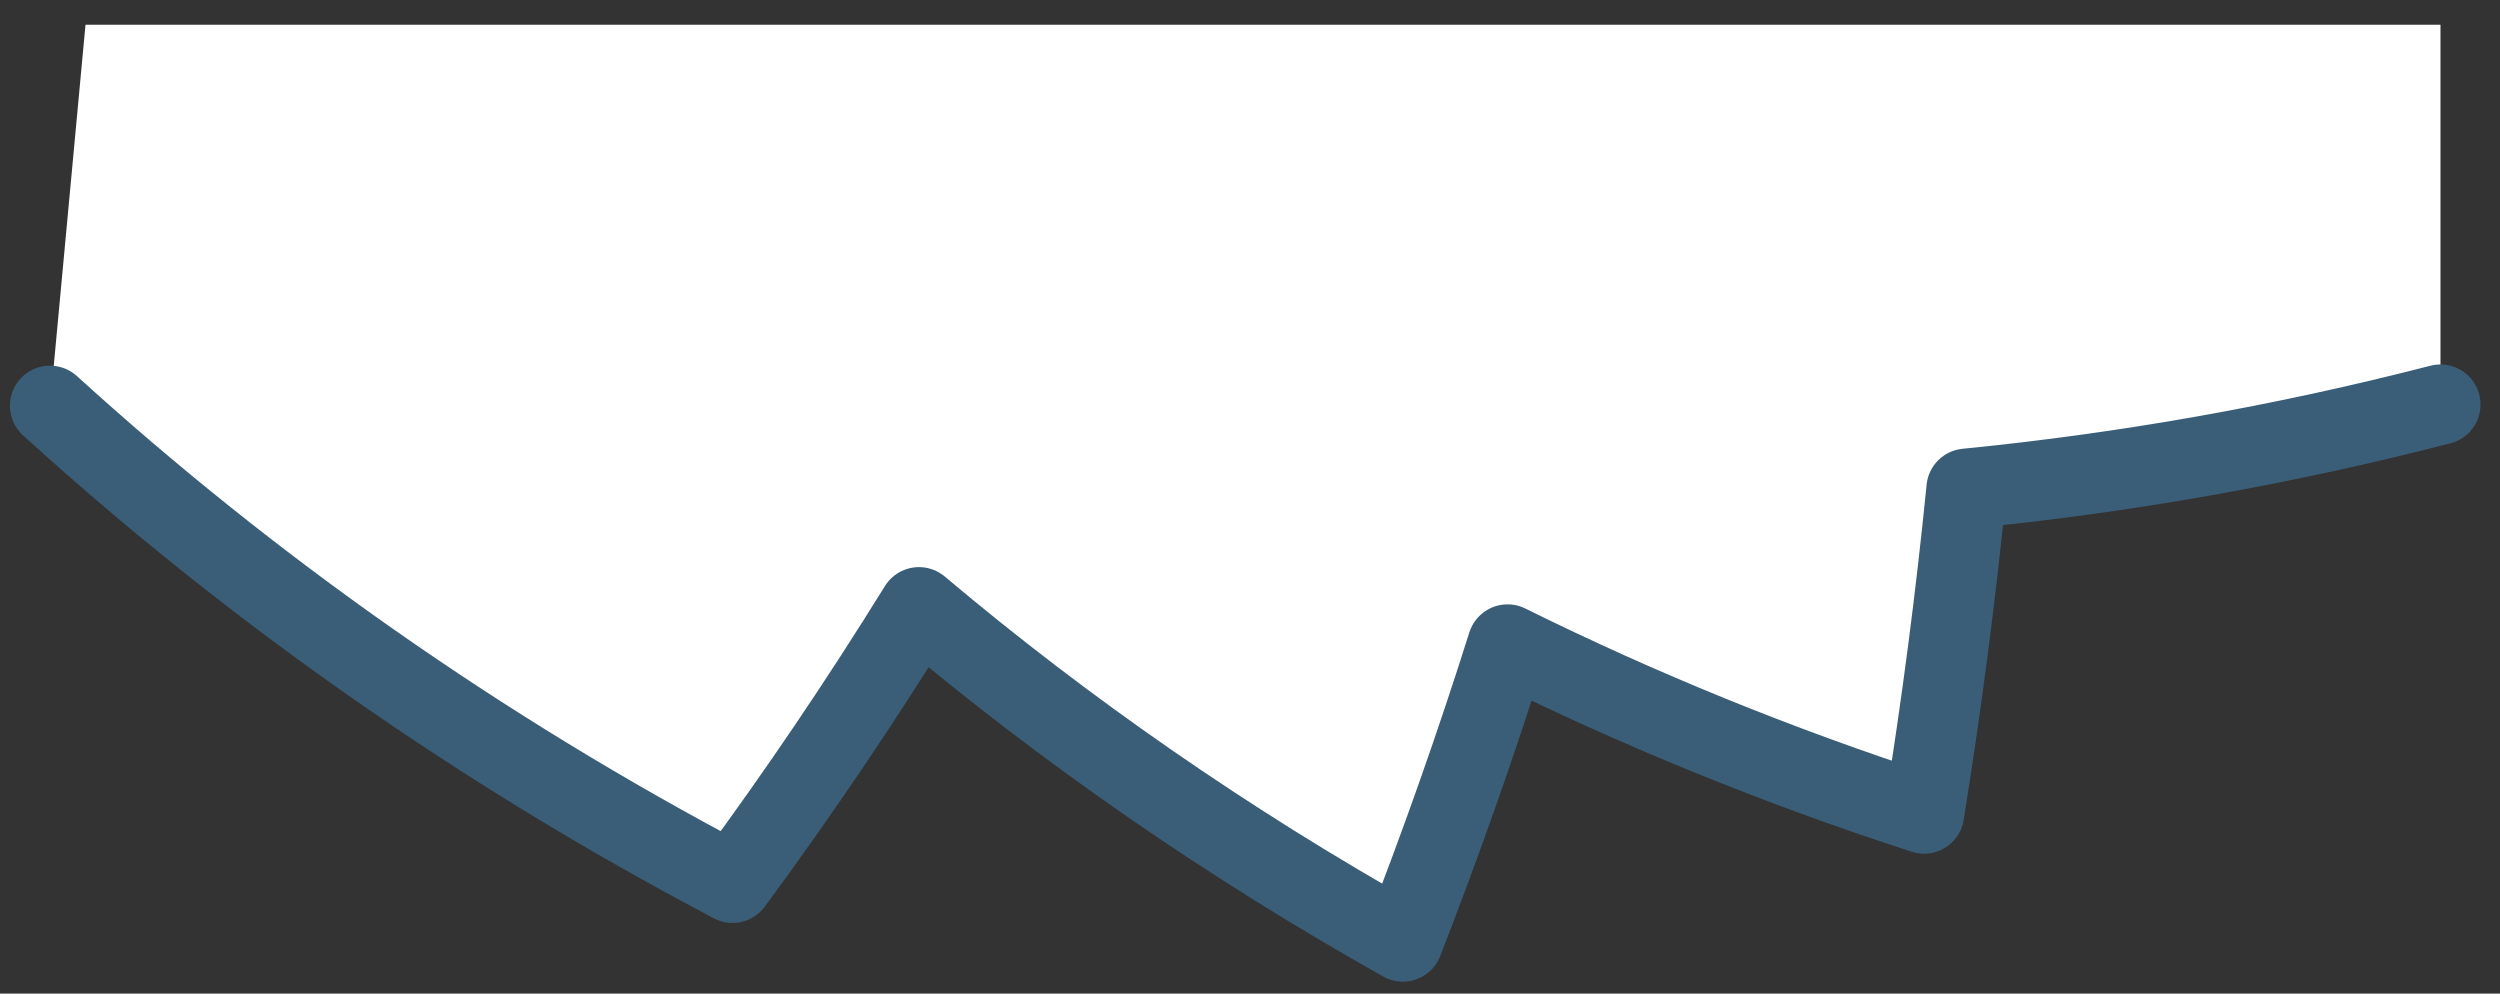 <svg width="78" height="31" viewBox="0 0 78 31" fill="none" xmlns="http://www.w3.org/2000/svg">
<rect x="0" y="0" width="78" height="31" fill="#333333" stroke="none"/>
<path d="M76.141 12.62C71.212 13.892 66.268 14.759 61.355 15.245C61.019 18.62 60.579 22.002 60.033 25.384C55.464 23.904 51.124 22.129 47.037 20.105C46.057 23.211 44.967 26.304 43.77 29.377C38.255 26.279 33.211 22.765 28.672 18.943C26.866 21.861 24.928 24.731 22.857 27.544C14.941 23.379 7.804 18.338 1.561 12.657L2.668 0.771H76.143V12.62H76.141Z" fill="white"/>
<path d="M1.56 12.659C7.803 18.339 14.94 23.38 22.856 27.545C24.927 24.732 26.866 21.863 28.672 18.944C33.209 22.768 38.255 26.281 43.769 29.378C44.966 26.304 46.056 23.212 47.036 20.106C51.123 22.13 55.463 23.905 60.032 25.385C60.577 22.003 61.018 18.621 61.354 15.246C66.267 14.761 71.211 13.893 76.141 12.621" fill="white"/>
<path d="M1.56 12.659C7.803 18.339 14.94 23.38 22.856 27.545C24.927 24.732 26.866 21.863 28.672 18.944C33.209 22.768 38.255 26.281 43.769 29.378C44.966 26.304 46.056 23.212 47.036 20.106C51.123 22.13 55.463 23.905 60.032 25.385C60.577 22.003 61.018 18.621 61.354 15.246C66.267 14.761 71.211 13.893 76.141 12.621" stroke="#3A5E77" stroke-width="2.5" stroke-linecap="round" stroke-linejoin="round"/>
</svg>
